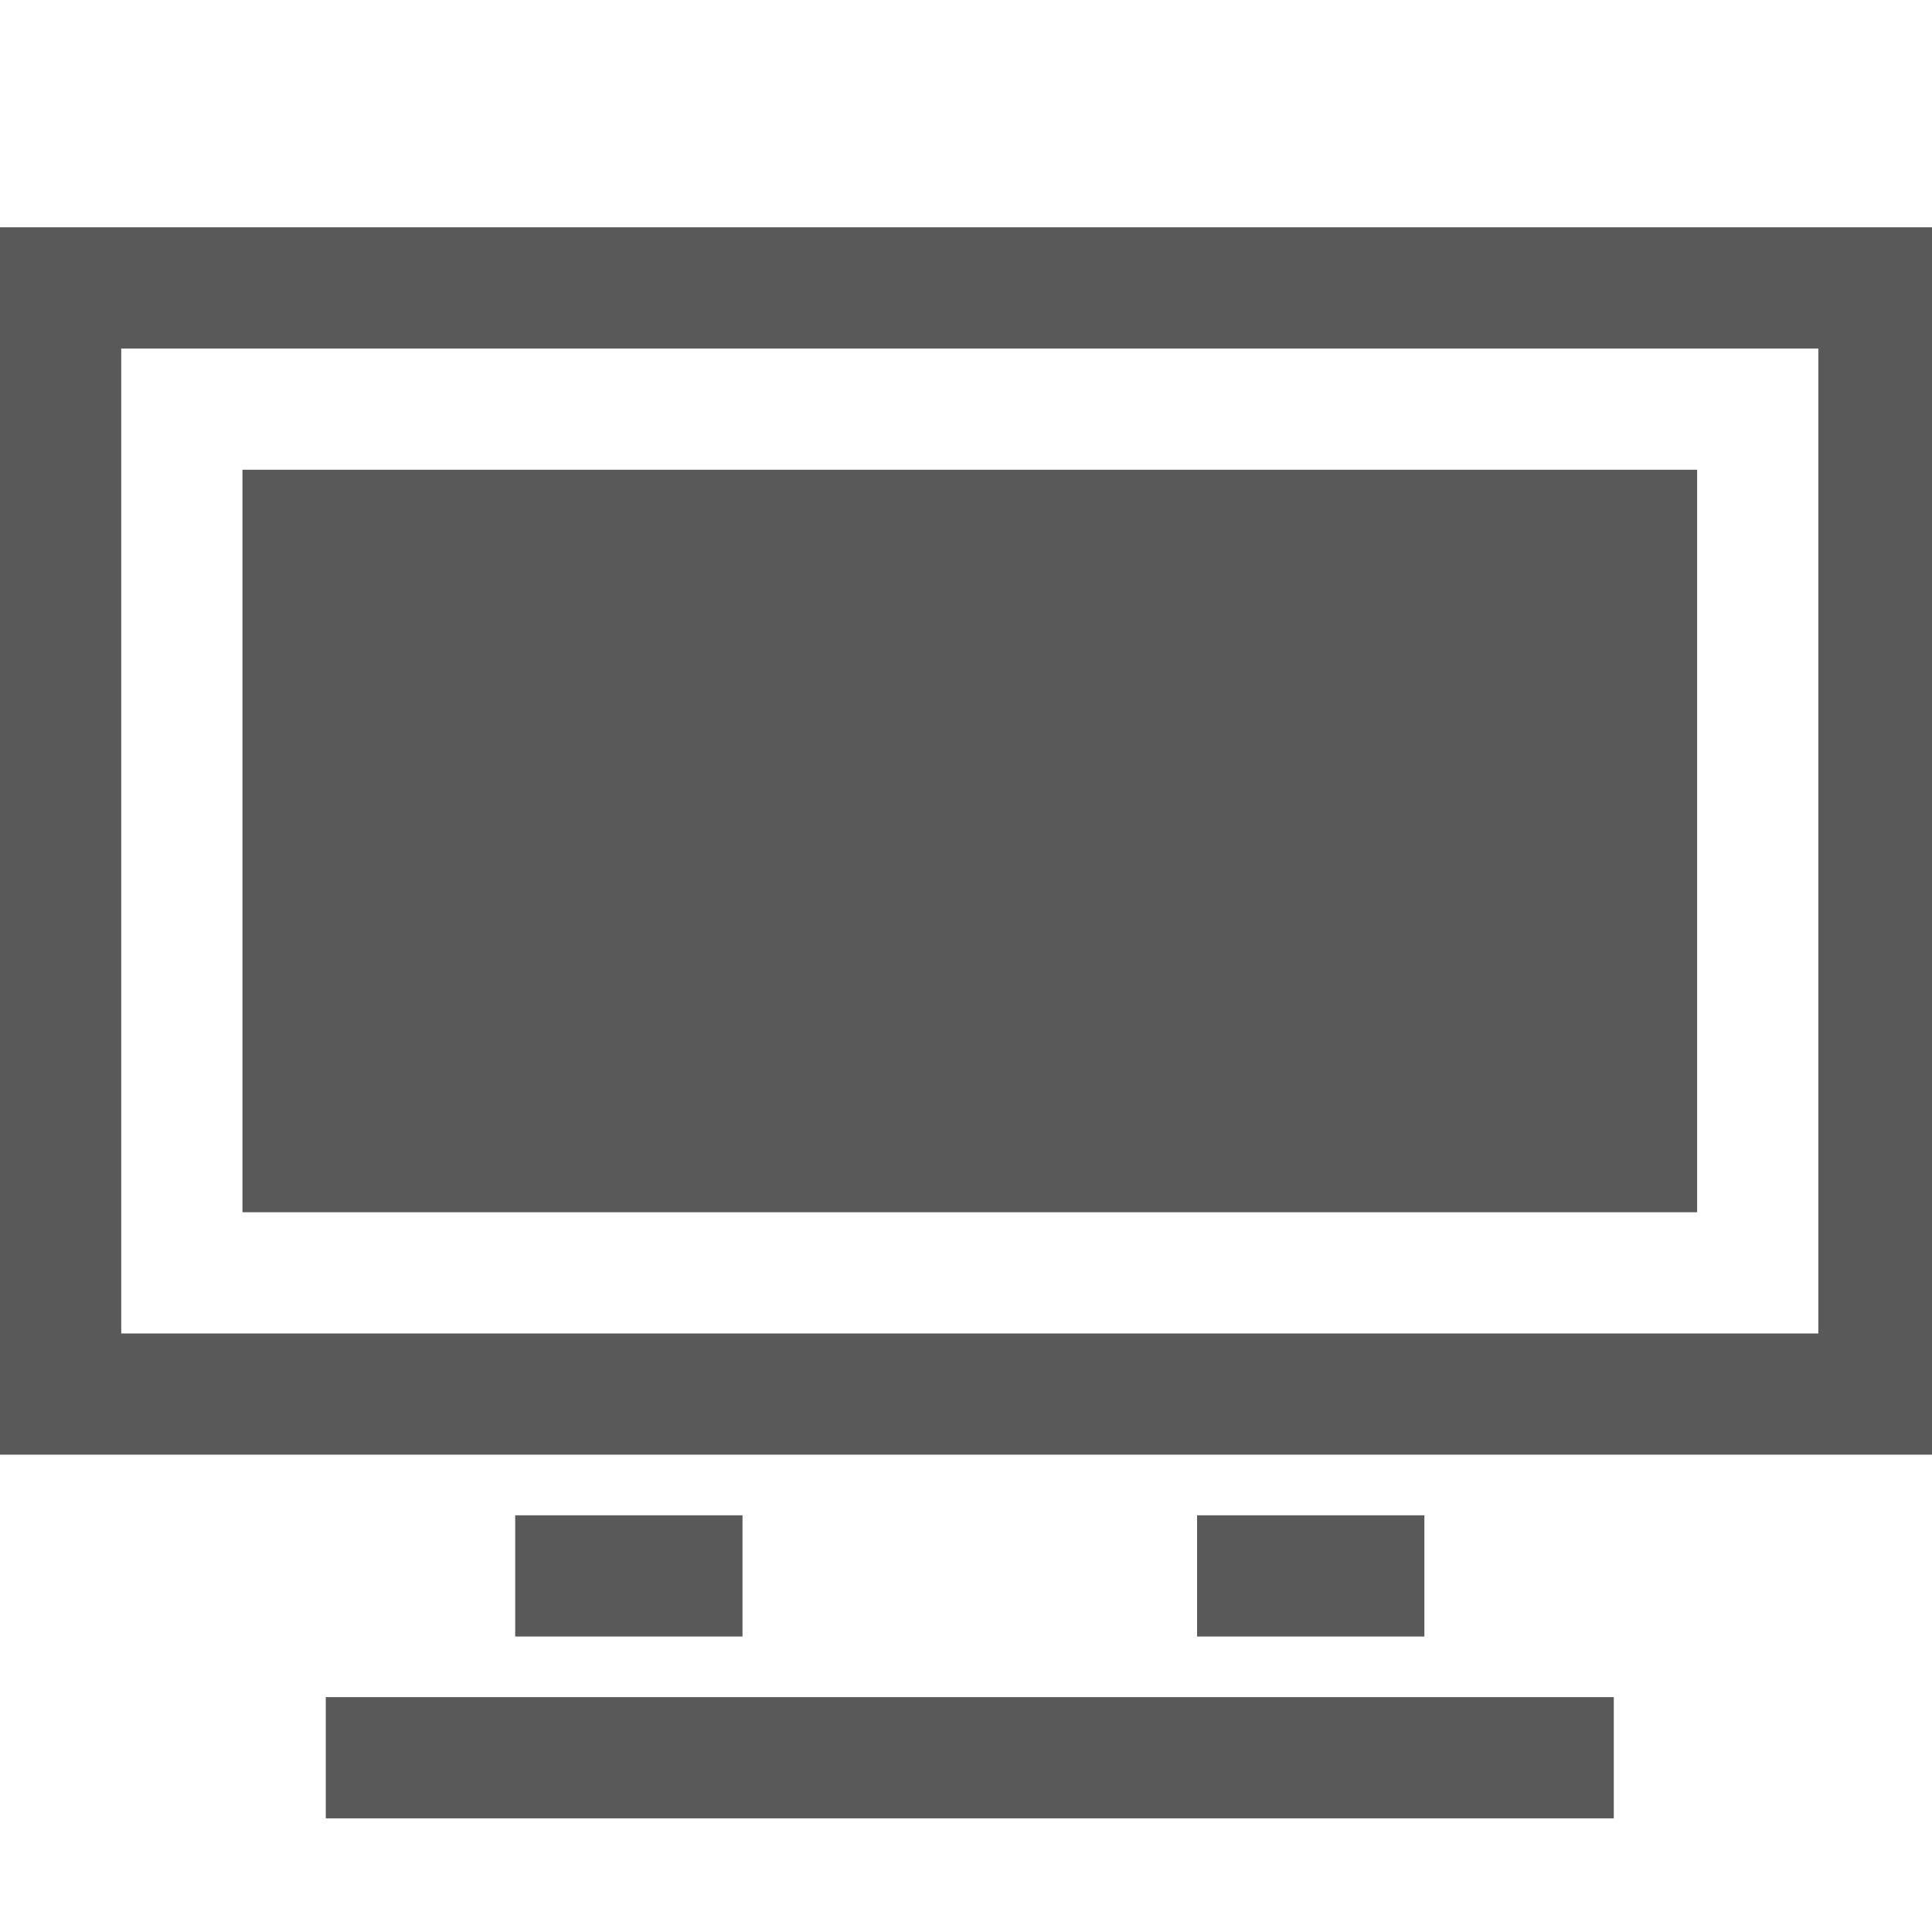 <svg xmlns="http://www.w3.org/2000/svg" version="1.1" xmlns:xlink="http://www.w3.org/1999/xlink" viewBox="0 0 510 510" preserveAspectRatio="xMidYMid">
                    <defs><style>.cls-1{fill:#595959;}</style></defs>
                    <title>tv</title>
                    <g id="Layer_2" data-name="Layer 2"><g id="tv">
                    <path class="cls-1" d="M0 384V60h512v324H0zM480 92H32v260h448V92zM64 124h384v196H64V124zm22 324h340v32H86v-32zm230-16v-32h60v32h-60zm-180-32h60v32h-60v-32z"></path>
                    </g></g>
                    </svg>